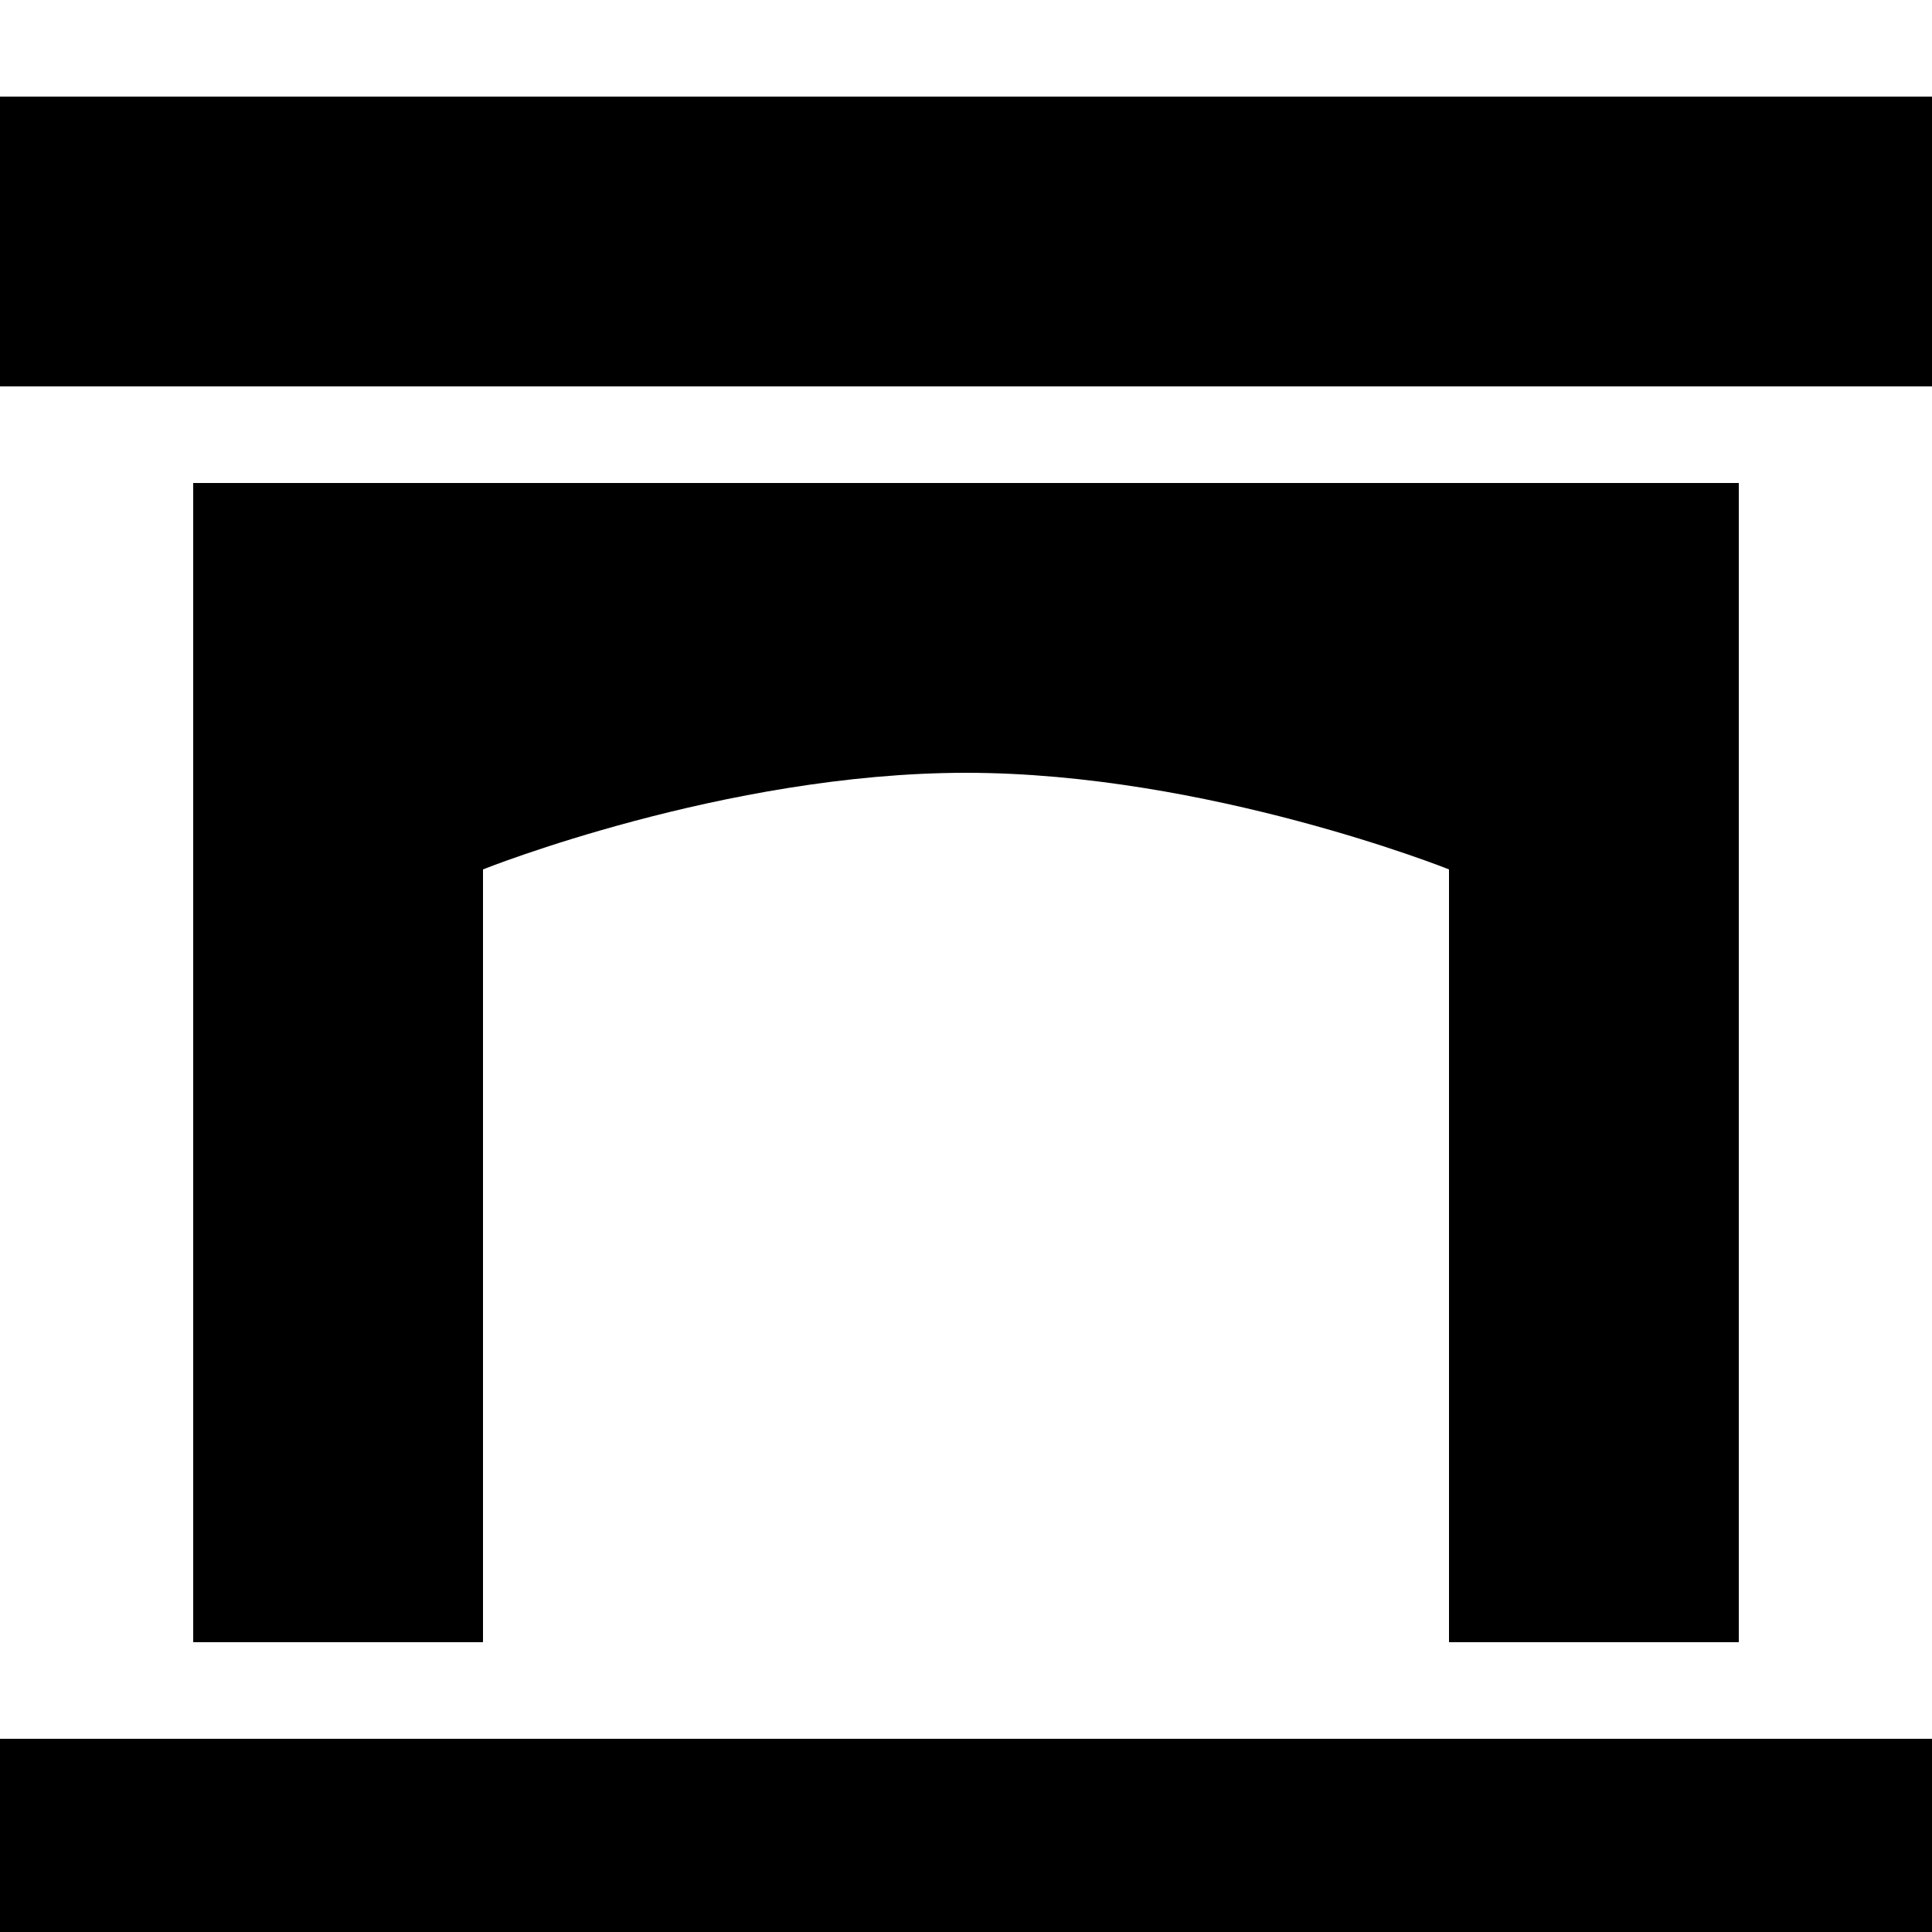 <?xml version="1.0" encoding="UTF-8"?><!DOCTYPE svg PUBLIC "-//W3C//DTD SVG 1.1//EN" "http://www.w3.org/Graphics/SVG/1.1/DTD/svg11.dtd"><svg xmlns="http://www.w3.org/2000/svg" xmlns:xlink="http://www.w3.org/1999/xlink" version="1.1" id="mdi-fireplace-off" width="24" height="24" viewBox="2 2 20 20"><path d="M22,22H2V20H22V22M22,6H2V3H22V6M20,7V19H17V11C17,11 14.5,10 12,10C9.5,10 7,11 7,11V19H4V7H20Z" /></svg>